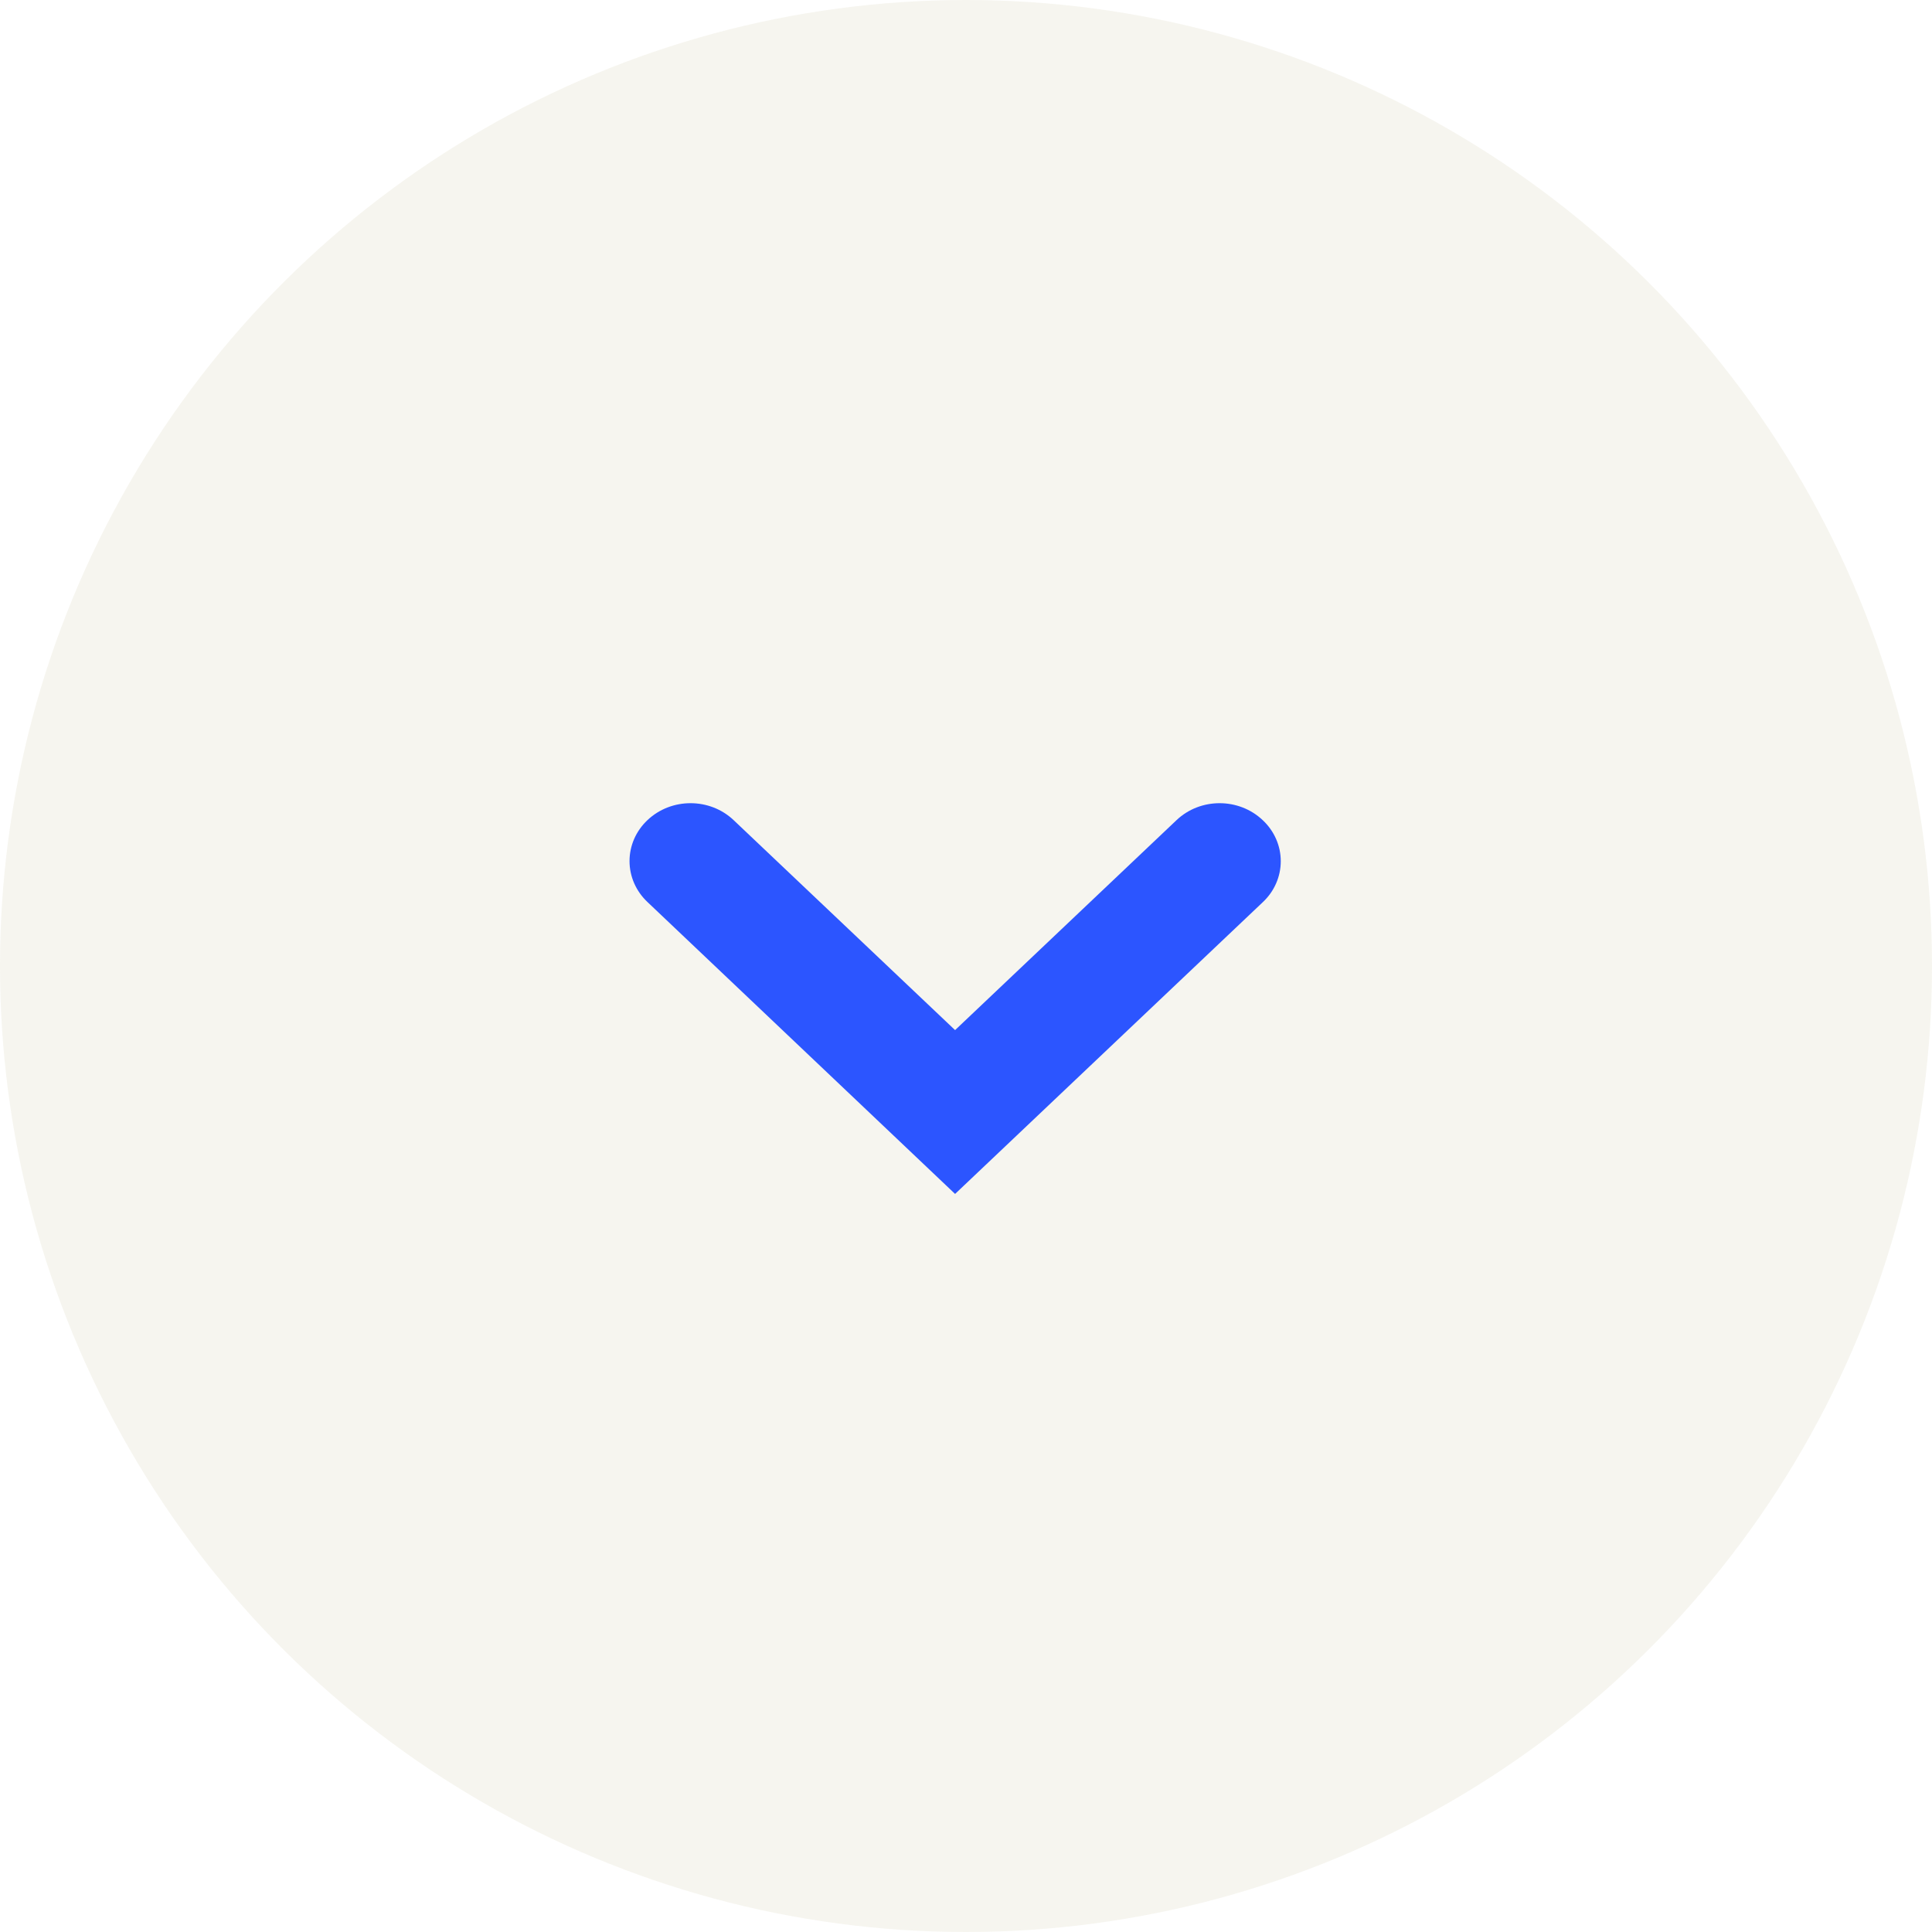 <svg width="89" height="89" viewBox="0 0 89 89" fill="none" xmlns="http://www.w3.org/2000/svg">
<circle cx="44.5" cy="44.5" r="44.5" transform="rotate(90 44.5 44.5)" fill="#DFDCC9" fill-opacity="0.3"/>
<path d="M58.17 37.783C57.07 36.739 55.295 36.739 54.196 37.783L43.997 47.453L33.798 37.783C32.698 36.739 30.923 36.739 29.823 37.783C29.563 38.029 29.356 38.322 29.214 38.645C29.073 38.969 29 39.316 29 39.667C29 40.017 29.073 40.364 29.214 40.688C29.356 41.011 29.563 41.304 29.823 41.55L43.997 55L58.17 41.562C58.433 41.316 58.642 41.023 58.784 40.698C58.927 40.373 59 40.025 59 39.673C59 39.32 58.927 38.972 58.784 38.647C58.642 38.323 58.433 38.029 58.17 37.783Z" fill="#2C55FF"/>
</svg>
